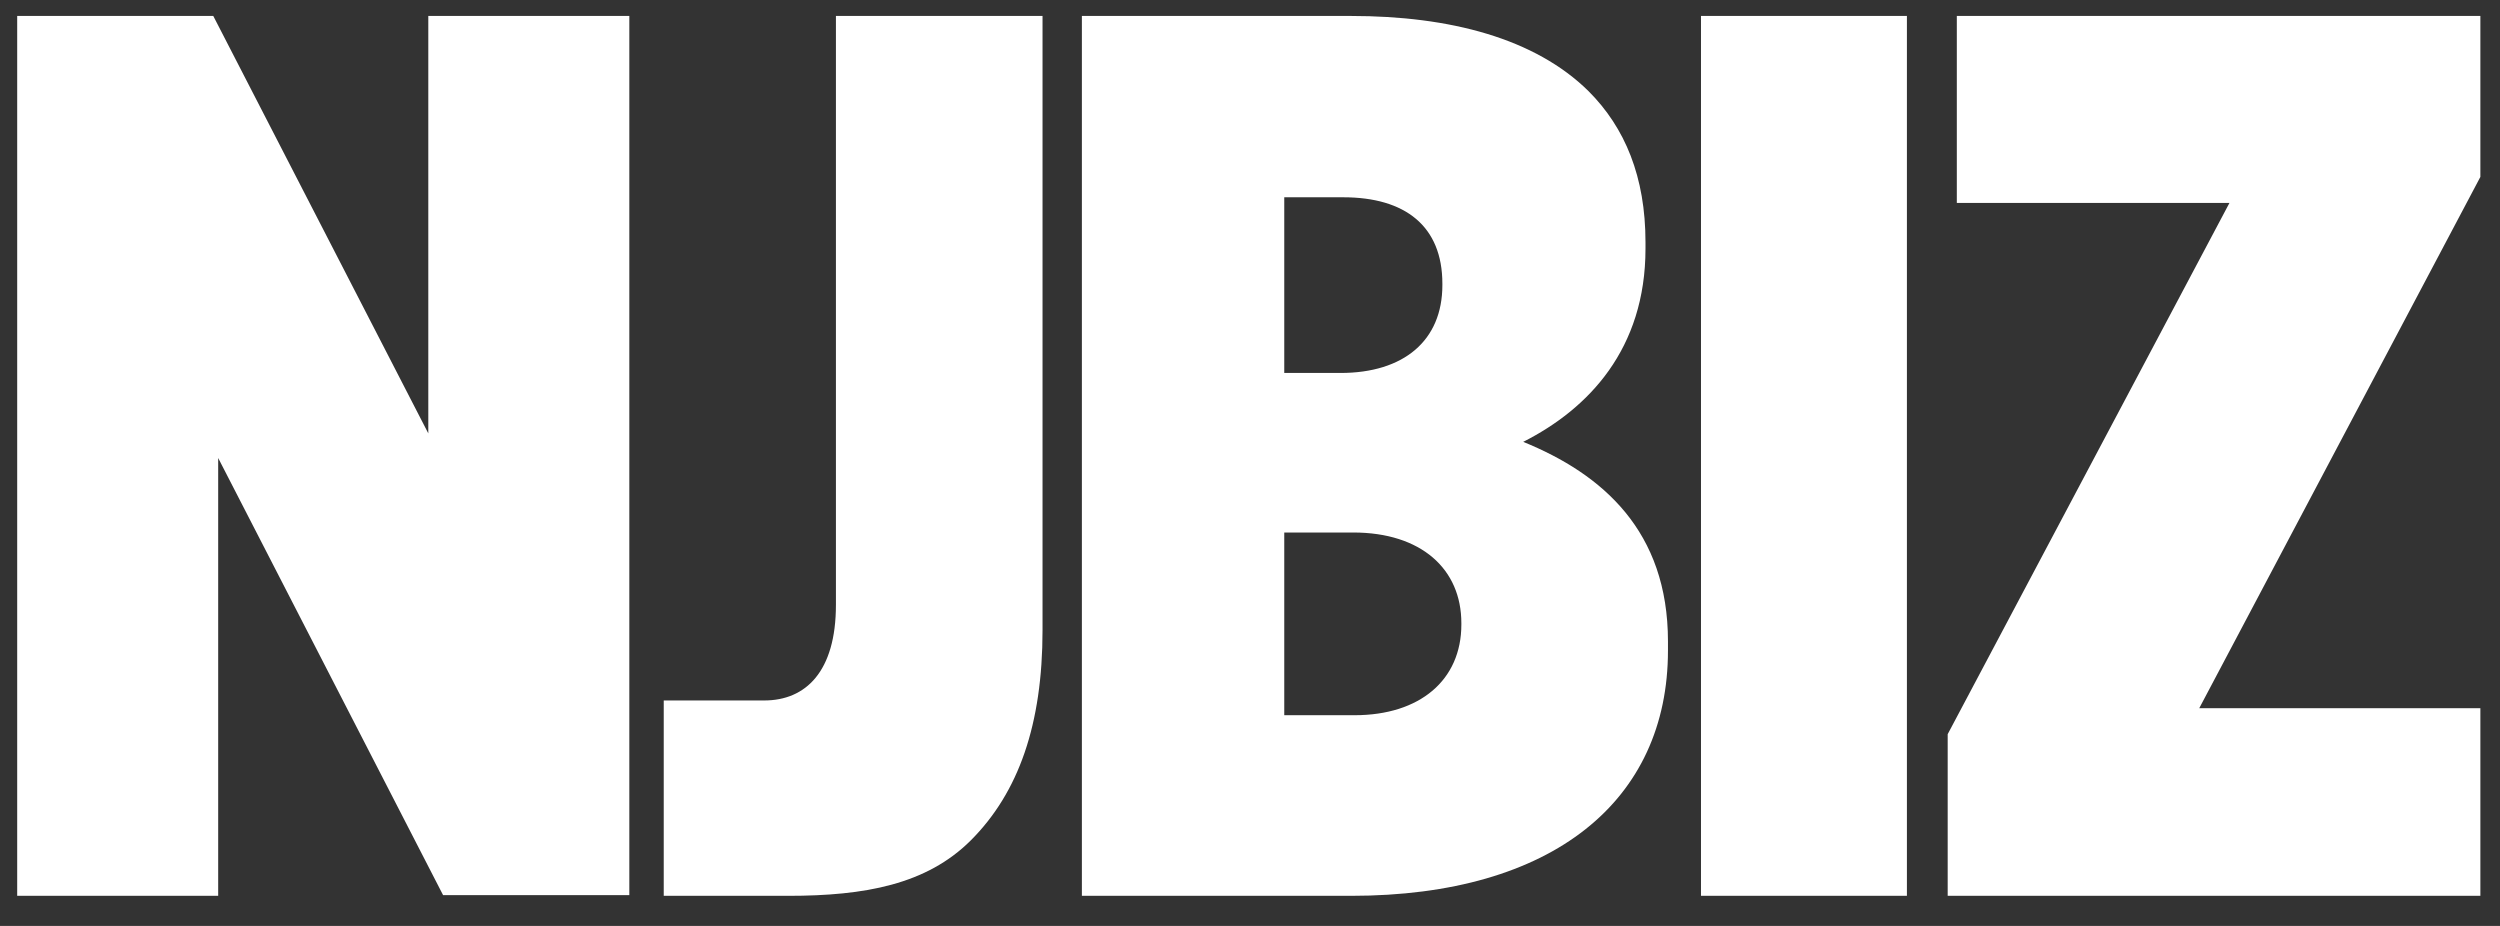 <svg width="81" height="30" viewBox="0 0 81 30" fill="none" xmlns="http://www.w3.org/2000/svg">
<rect x="0" y="0" width="81" height="30" fill="#333333" stroke="none"/>
<path d="M35.053 29.025H43.773C50.331 29.025 54.042 25.928 54.042 21.078V20.782C54.042 17.207 51.925 15.363 49.352 14.316C51.469 13.245 53.314 11.31 53.314 8.054V7.849C53.314 5.732 52.653 4.138 51.469 2.954C49.739 1.246 46.984 0.517 43.773 0.517H35.053V29.025ZM46.733 9.238C46.733 11.037 45.481 12.084 43.432 12.084H41.61V6.392H43.523C45.526 6.392 46.733 7.325 46.733 9.192V9.238ZM47.348 20.19V20.236C47.348 22.034 46.005 23.173 43.887 23.173H41.61V17.253H43.842C46.05 17.253 47.348 18.437 47.348 20.19ZM55.112 29.025H61.784V0.517H55.112V29.025ZM63.105 29.025H80.364V22.945H71.256L80.364 5.732V0.517H63.401V6.574H72.235L63.105 23.788V29.025Z" fill="white"/>
<path d="M0.557 29.025H7.069V14.839L14.356 29.002H20.39V0.517H13.877V14.042L6.91 0.517H0.557V29.025ZM25.535 29.025C28.017 29.025 30.021 28.66 31.456 27.226C33.004 25.677 33.778 23.469 33.778 20.418V0.517H27.084V19.598C27.084 21.761 26.105 22.695 24.761 22.695H21.505V29.025H25.535Z" fill="white"/>
</svg>
